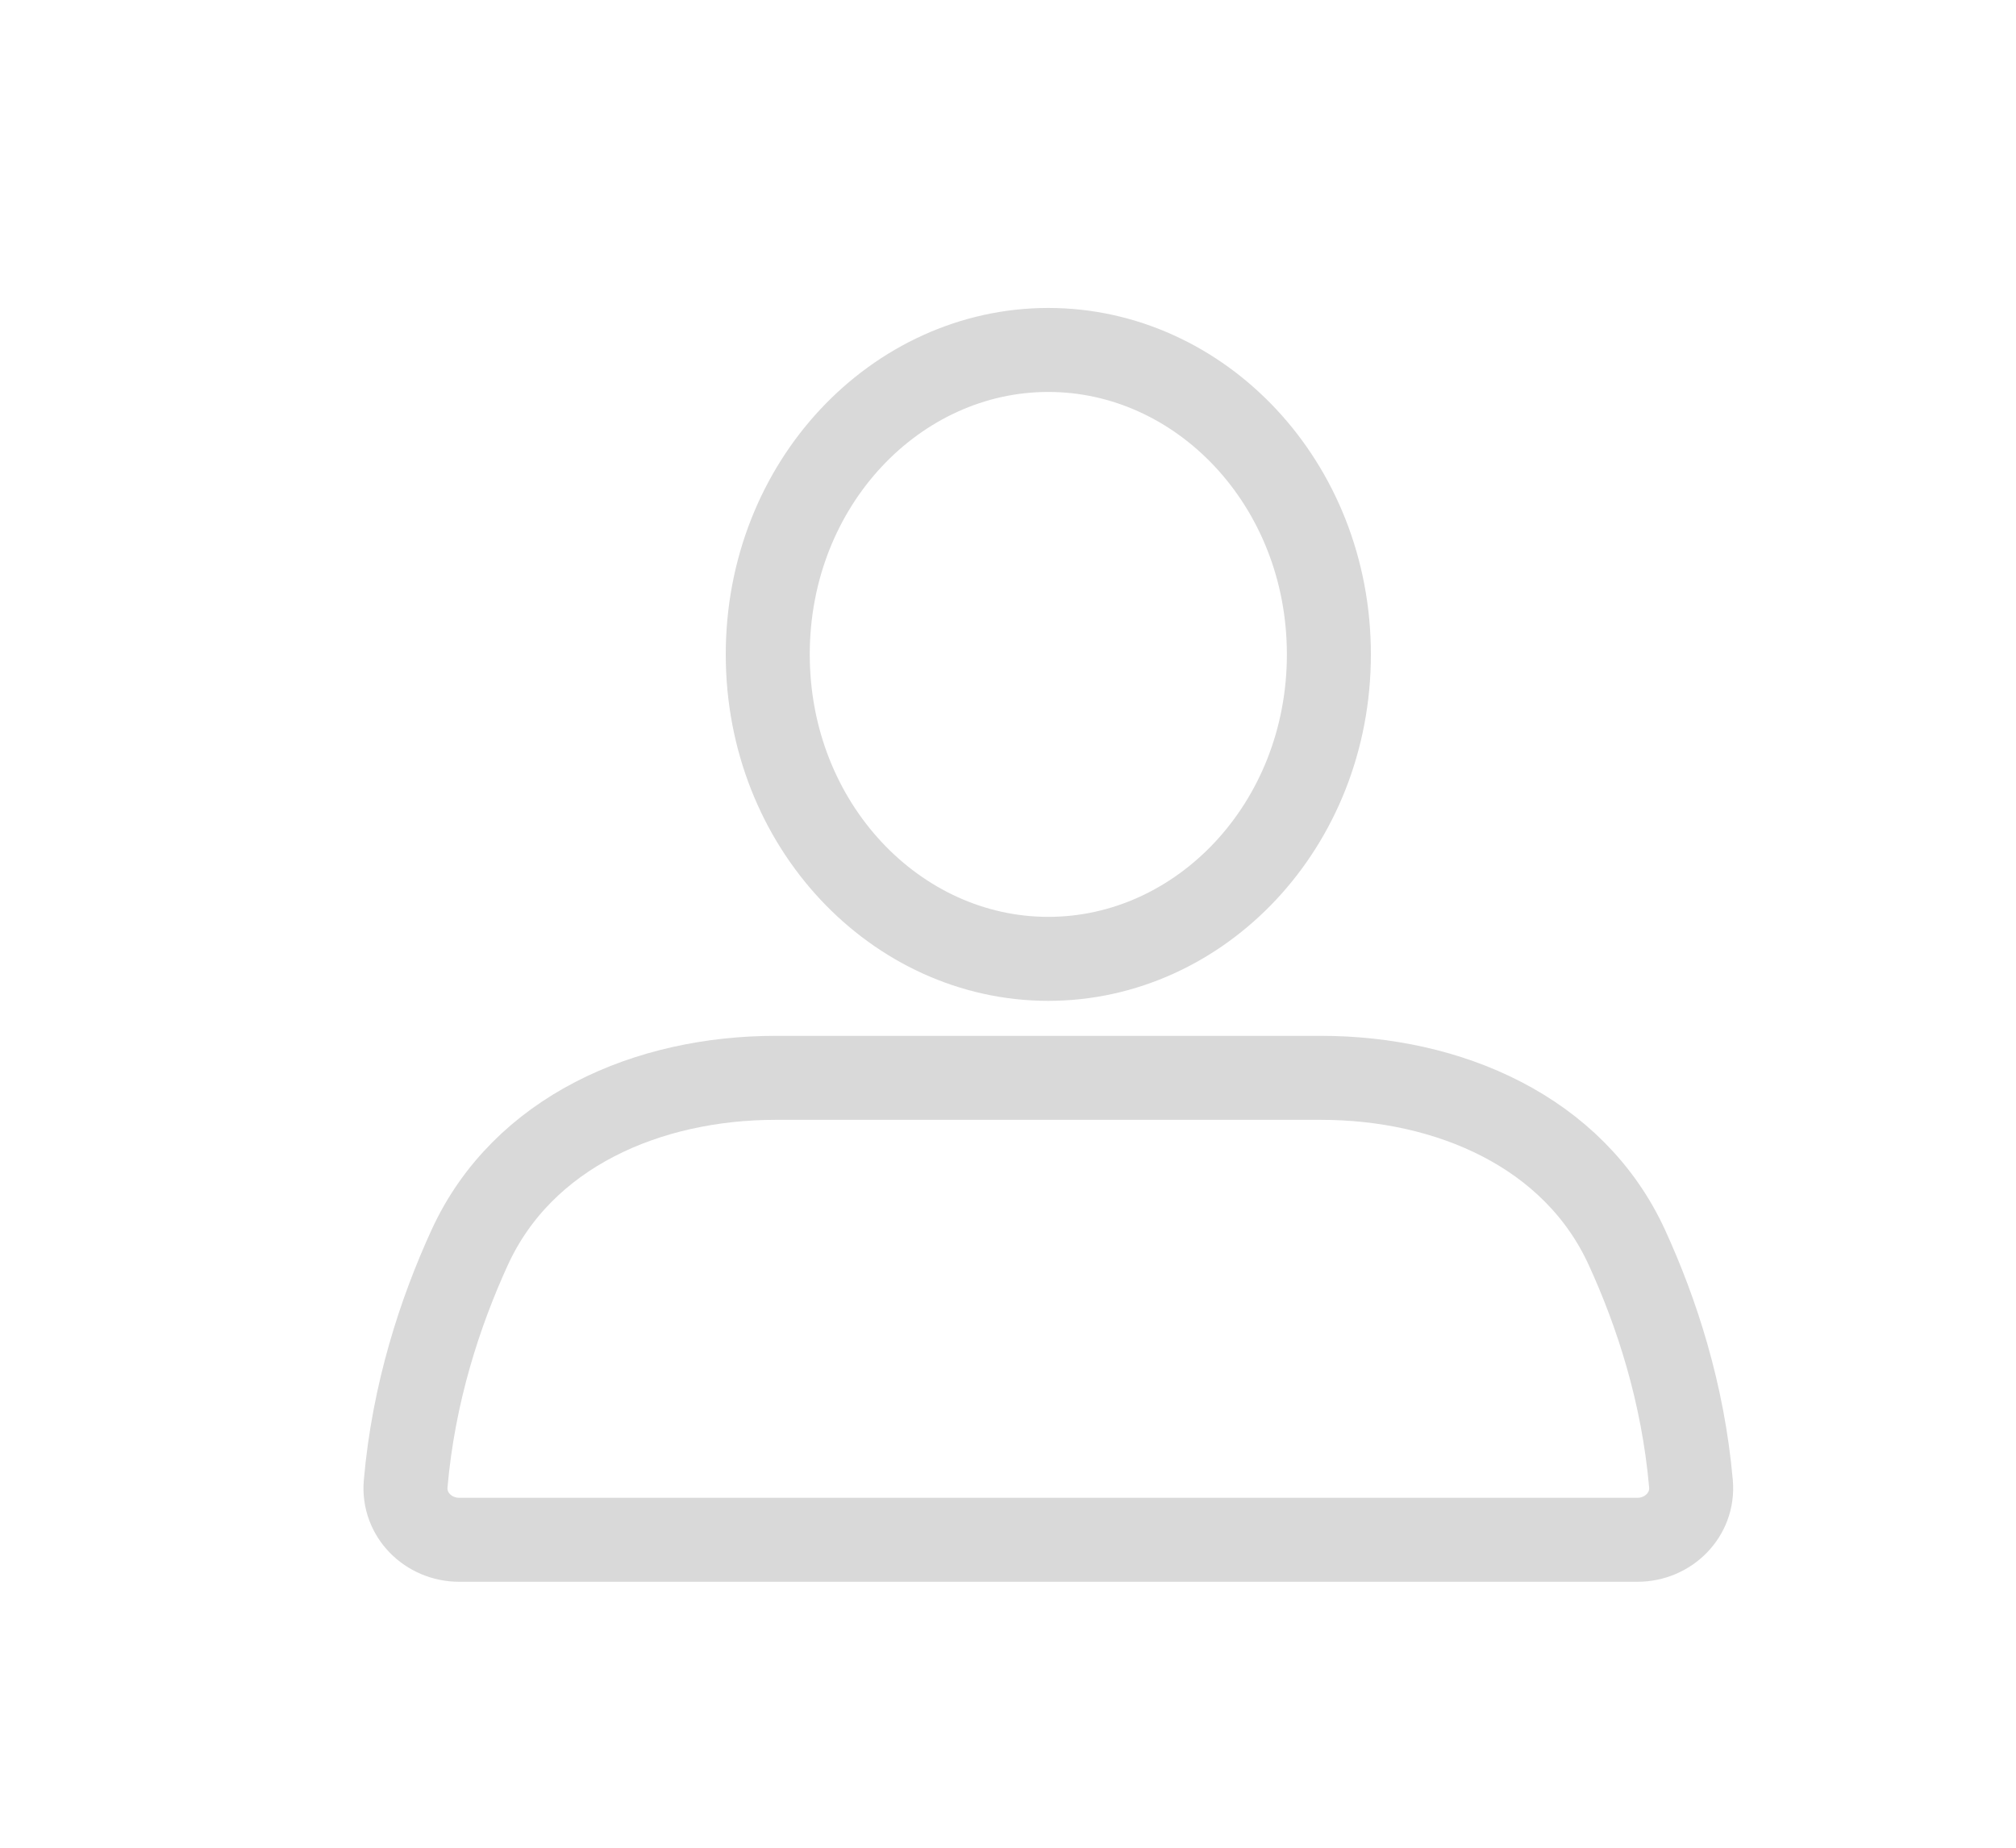 <svg width="36" height="33" viewBox="0 0 36 33" fill="none" xmlns="http://www.w3.org/2000/svg">
<path d="M23.73 11.688C23.73 14.742 21.437 17.125 18.72 17.125C16.003 17.125 13.71 14.742 13.71 11.688C13.71 8.633 16.003 6.25 18.72 6.25C21.437 6.25 23.73 8.633 23.73 11.688Z" stroke="#D9D9D9" stroke-width="1.5" stroke-linecap="round"/>
<path d="M8.387 22.28C9.336 20.209 11.574 19.25 13.852 19.25H23.588C25.866 19.25 28.104 20.209 29.052 22.28C29.582 23.436 30.053 24.874 30.196 26.5C30.244 27.051 29.792 27.5 29.24 27.5H8.2C7.648 27.5 7.196 27.051 7.244 26.5C7.386 24.874 7.858 23.436 8.387 22.28Z" stroke="#D9D9D9" stroke-width="1.5" stroke-linecap="round"/>
</svg>
